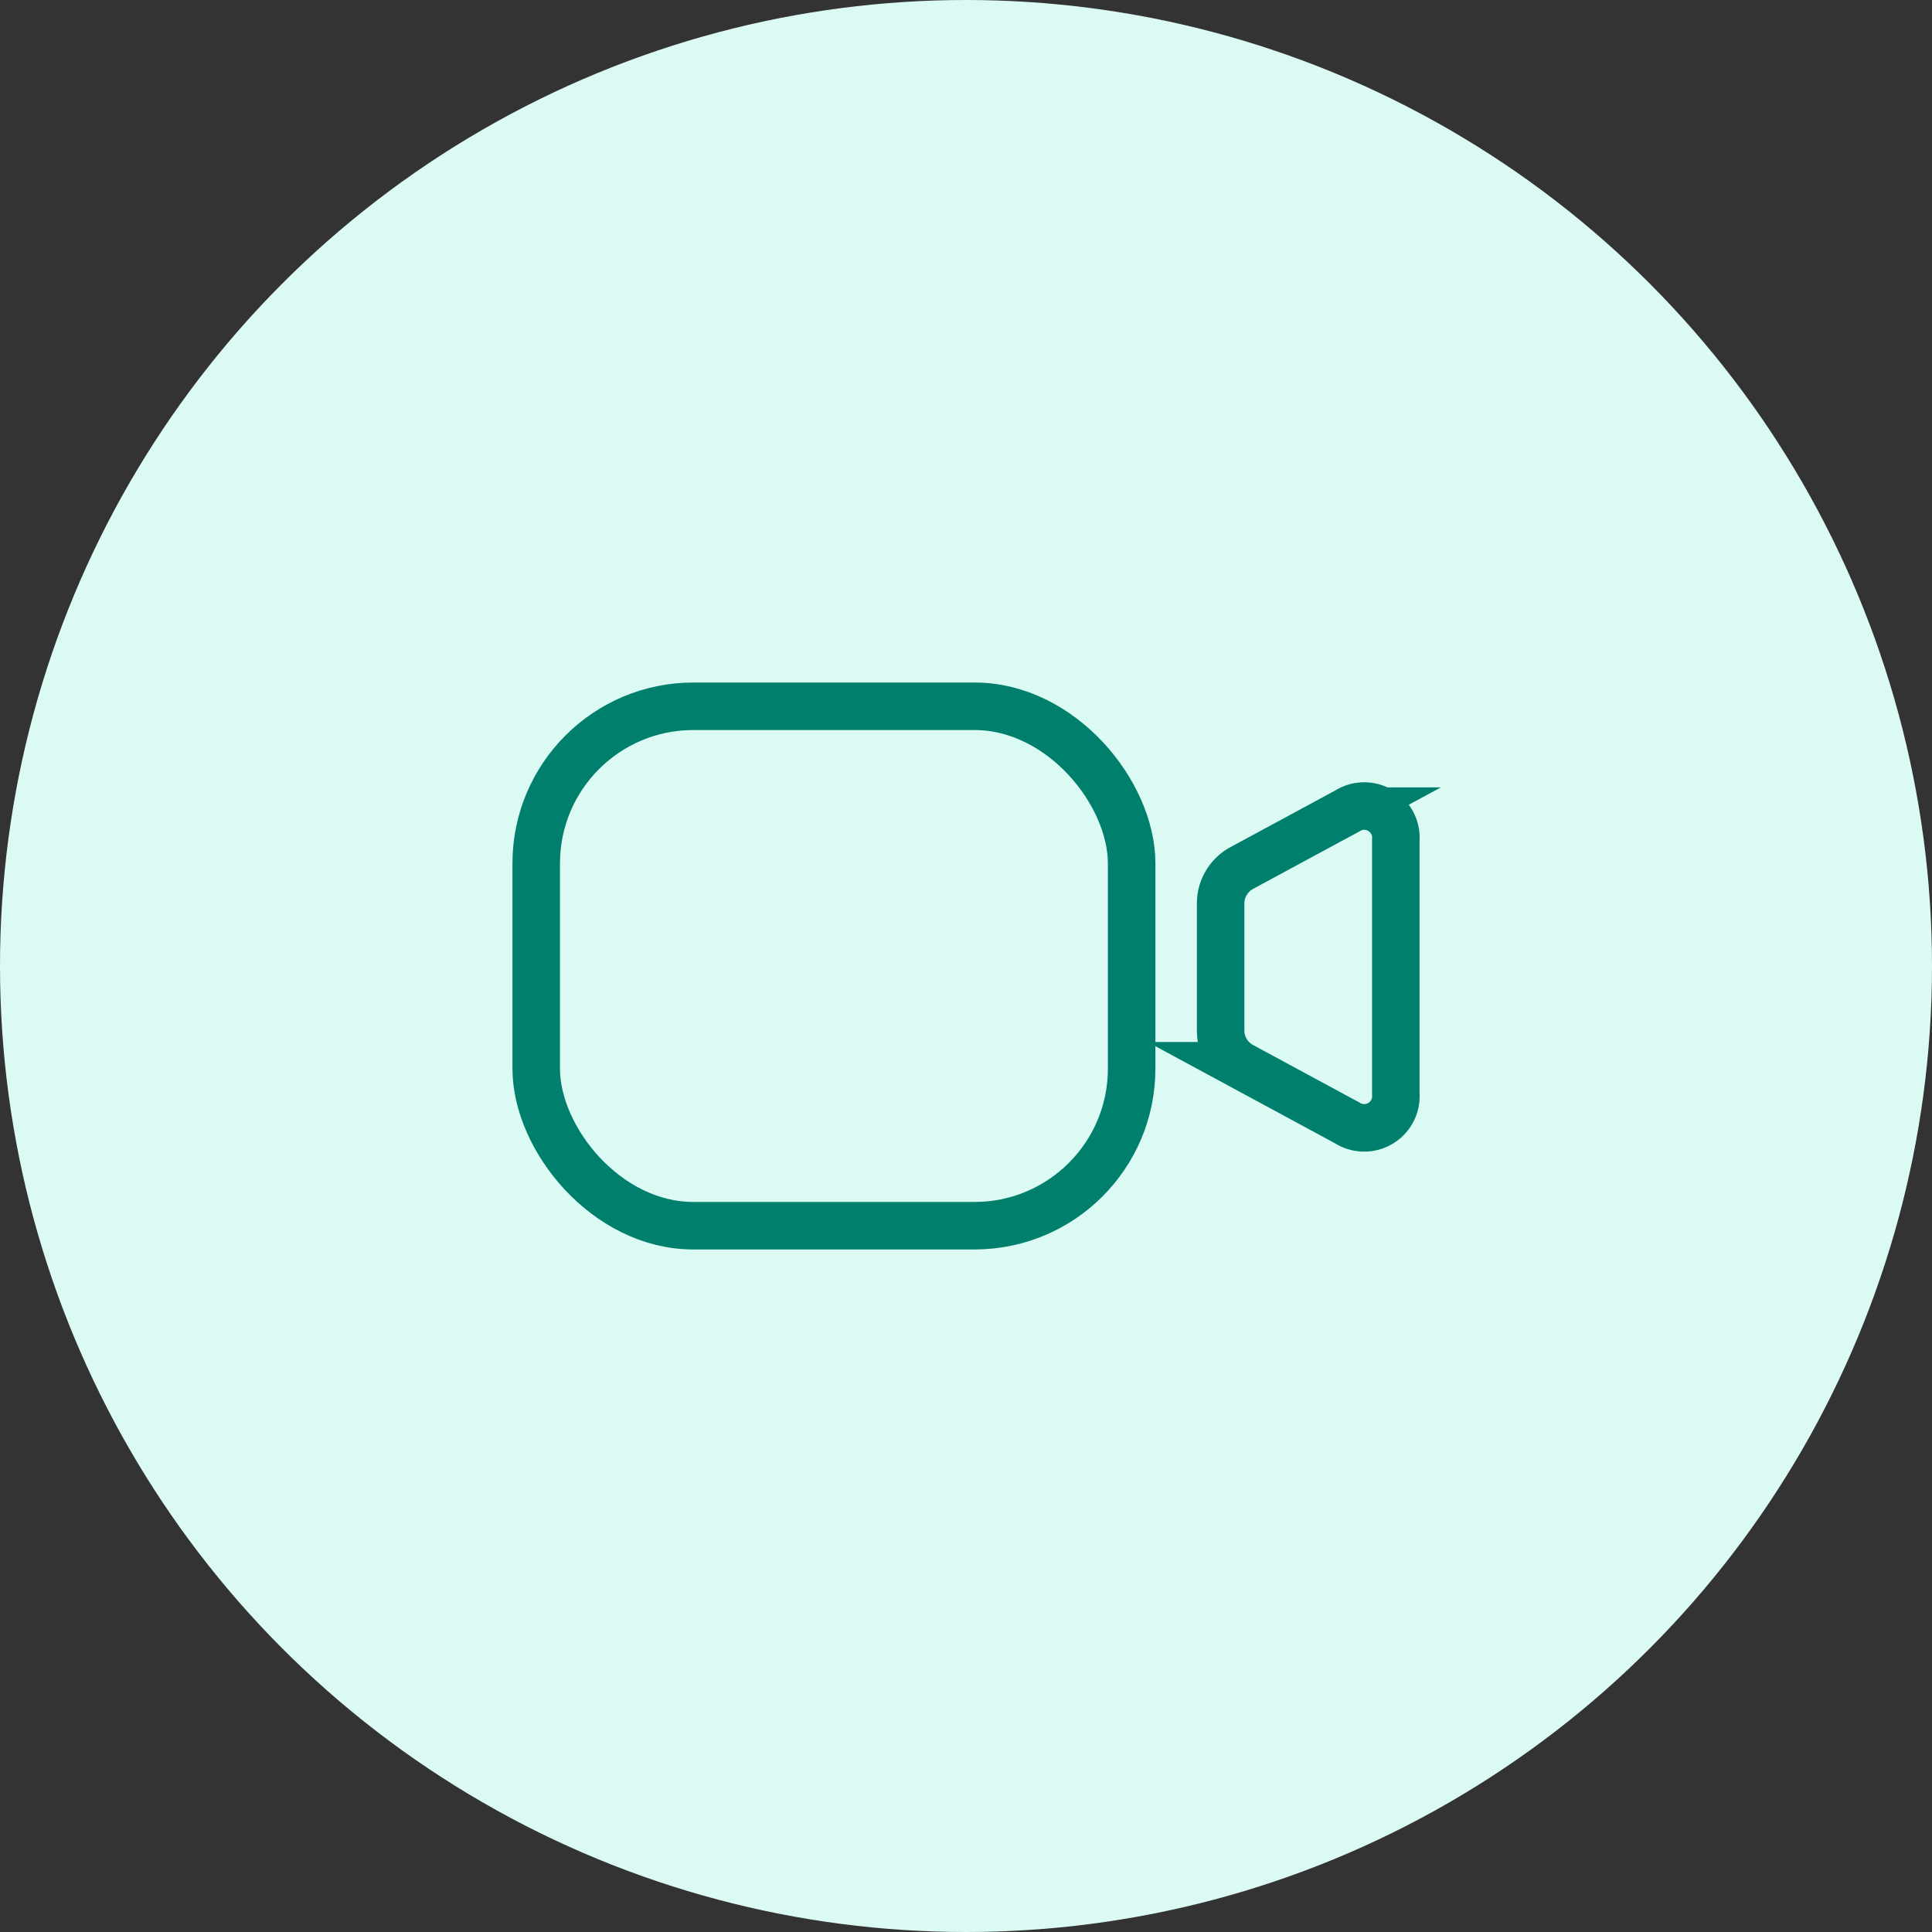 <svg xmlns="http://www.w3.org/2000/svg" viewBox="0 0 61 61"><rect x="0" y="0" width="61" height="61" fill="#333333" stroke="none"/><defs><style>.cls-1{fill:#dcfaf4;}.cls-2{fill:none;stroke:#00806c;stroke-miterlimit:10;stroke-width:1.5px;}</style></defs><title>Asset 31</title><g id="Layer_2" data-name="Layer 2"><g id="Layer_1-2" data-name="Layer 1"><circle class="cls-1" cx="30.5" cy="30.5" r="30.5"/><rect class="cls-2" x="16.93" y="22.3" width="18.8" height="16.4" rx="4.96" ry="4.96"/><path class="cls-2" d="M38.54,32.52v-4a1.27,1.27,0,0,1,.66-1.11l3.33-1.8a1,1,0,0,1,1.54.92v8a1,1,0,0,1-1.54.92l-3.33-1.8A1.26,1.26,0,0,1,38.54,32.52Z"/></g></g></svg>